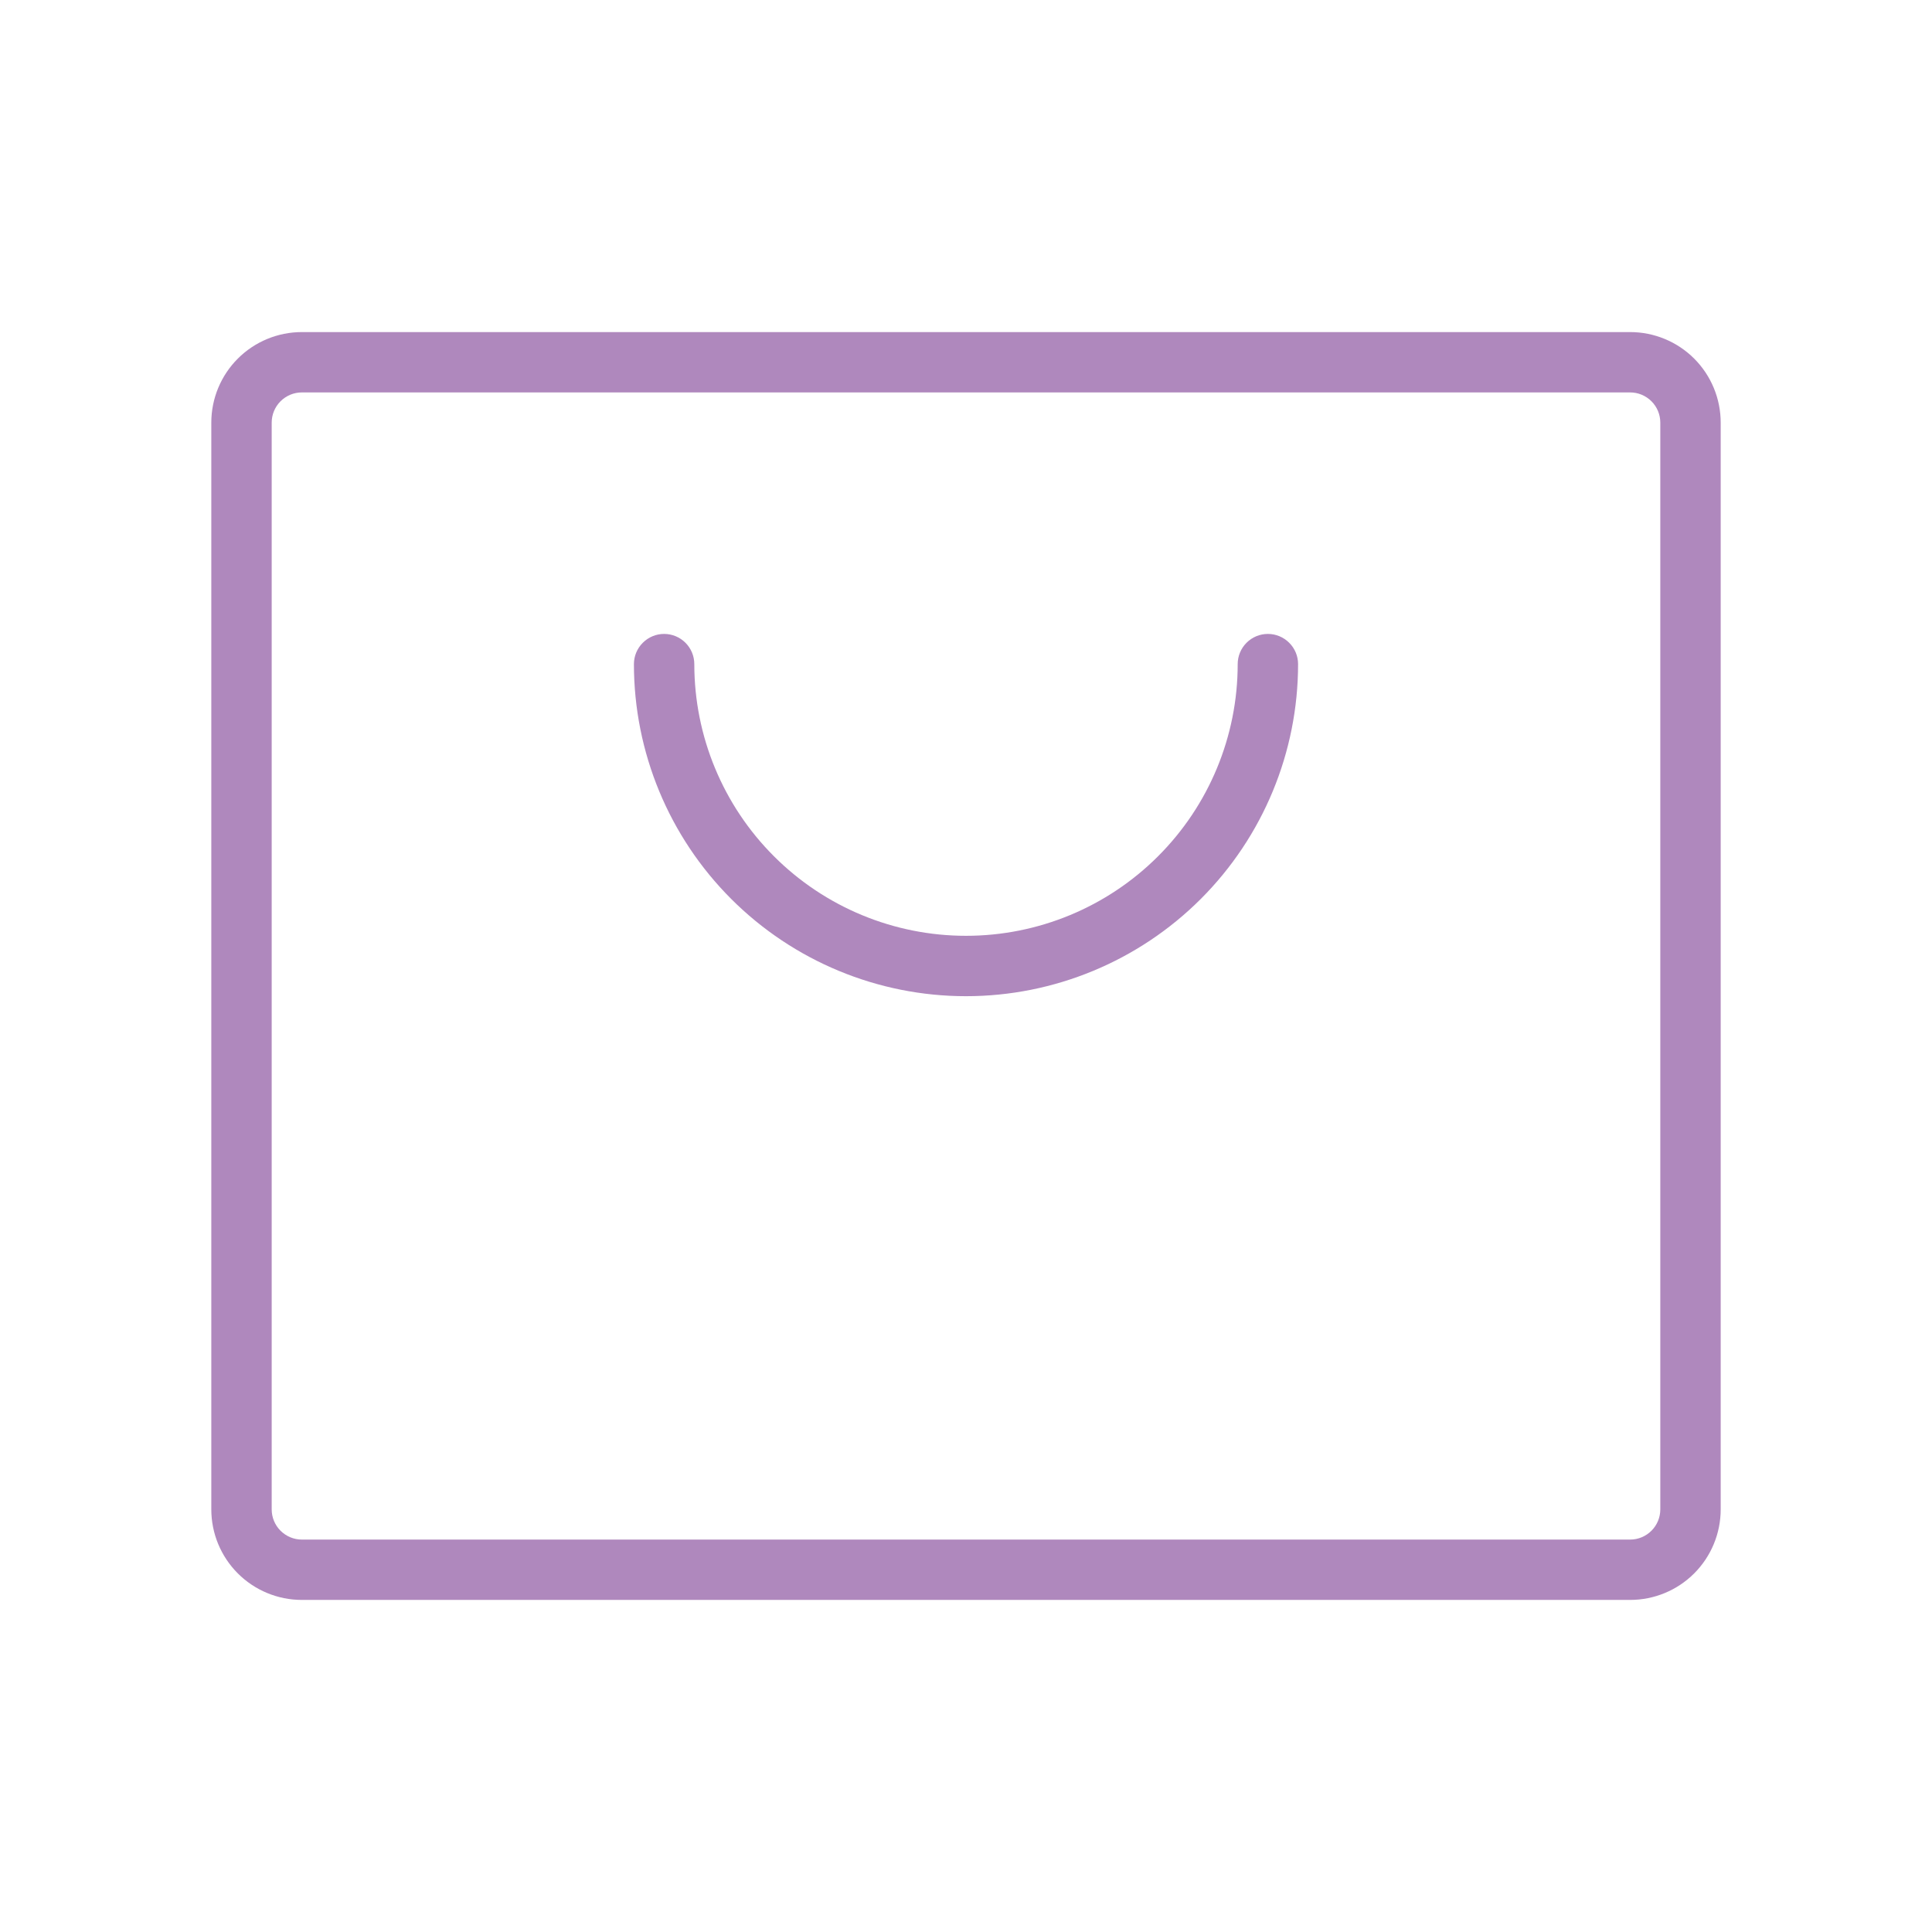 <svg width="51" height="51" viewBox="0 0 51 51" fill="none" xmlns="http://www.w3.org/2000/svg">
<path d="M43.031 8.766H7.969C7.335 8.766 6.727 9.017 6.278 9.466C5.83 9.914 5.578 10.522 5.578 11.156V39.844C5.578 40.478 5.83 41.086 6.278 41.534C6.727 41.983 7.335 42.234 7.969 42.234H43.031C43.665 42.234 44.273 41.983 44.722 41.534C45.17 41.086 45.422 40.478 45.422 39.844V11.156C45.422 10.522 45.17 9.914 44.722 9.466C44.273 9.017 43.665 8.766 43.031 8.766ZM43.828 39.844C43.828 40.055 43.744 40.258 43.595 40.407C43.445 40.557 43.243 40.641 43.031 40.641H7.969C7.757 40.641 7.555 40.557 7.405 40.407C7.256 40.258 7.172 40.055 7.172 39.844V11.156C7.172 10.945 7.256 10.742 7.405 10.593C7.555 10.443 7.757 10.359 7.969 10.359H43.031C43.243 10.359 43.445 10.443 43.595 10.593C43.744 10.742 43.828 10.945 43.828 11.156V39.844ZM34.266 17.531C34.266 19.856 33.342 22.086 31.698 23.73C30.054 25.373 27.825 26.297 25.5 26.297C23.175 26.297 20.946 25.373 19.302 23.73C17.658 22.086 16.734 19.856 16.734 17.531C16.734 17.32 16.818 17.117 16.968 16.968C17.117 16.818 17.32 16.734 17.531 16.734C17.743 16.734 17.945 16.818 18.095 16.968C18.244 17.117 18.328 17.32 18.328 17.531C18.328 19.433 19.084 21.258 20.429 22.602C21.774 23.948 23.598 24.703 25.5 24.703C27.402 24.703 29.226 23.948 30.571 22.602C31.916 21.258 32.672 19.433 32.672 17.531C32.672 17.32 32.756 17.117 32.905 16.968C33.055 16.818 33.257 16.734 33.469 16.734C33.68 16.734 33.883 16.818 34.032 16.968C34.182 17.117 34.266 17.32 34.266 17.531Z" fill="#AF88BD"/>
</svg>
